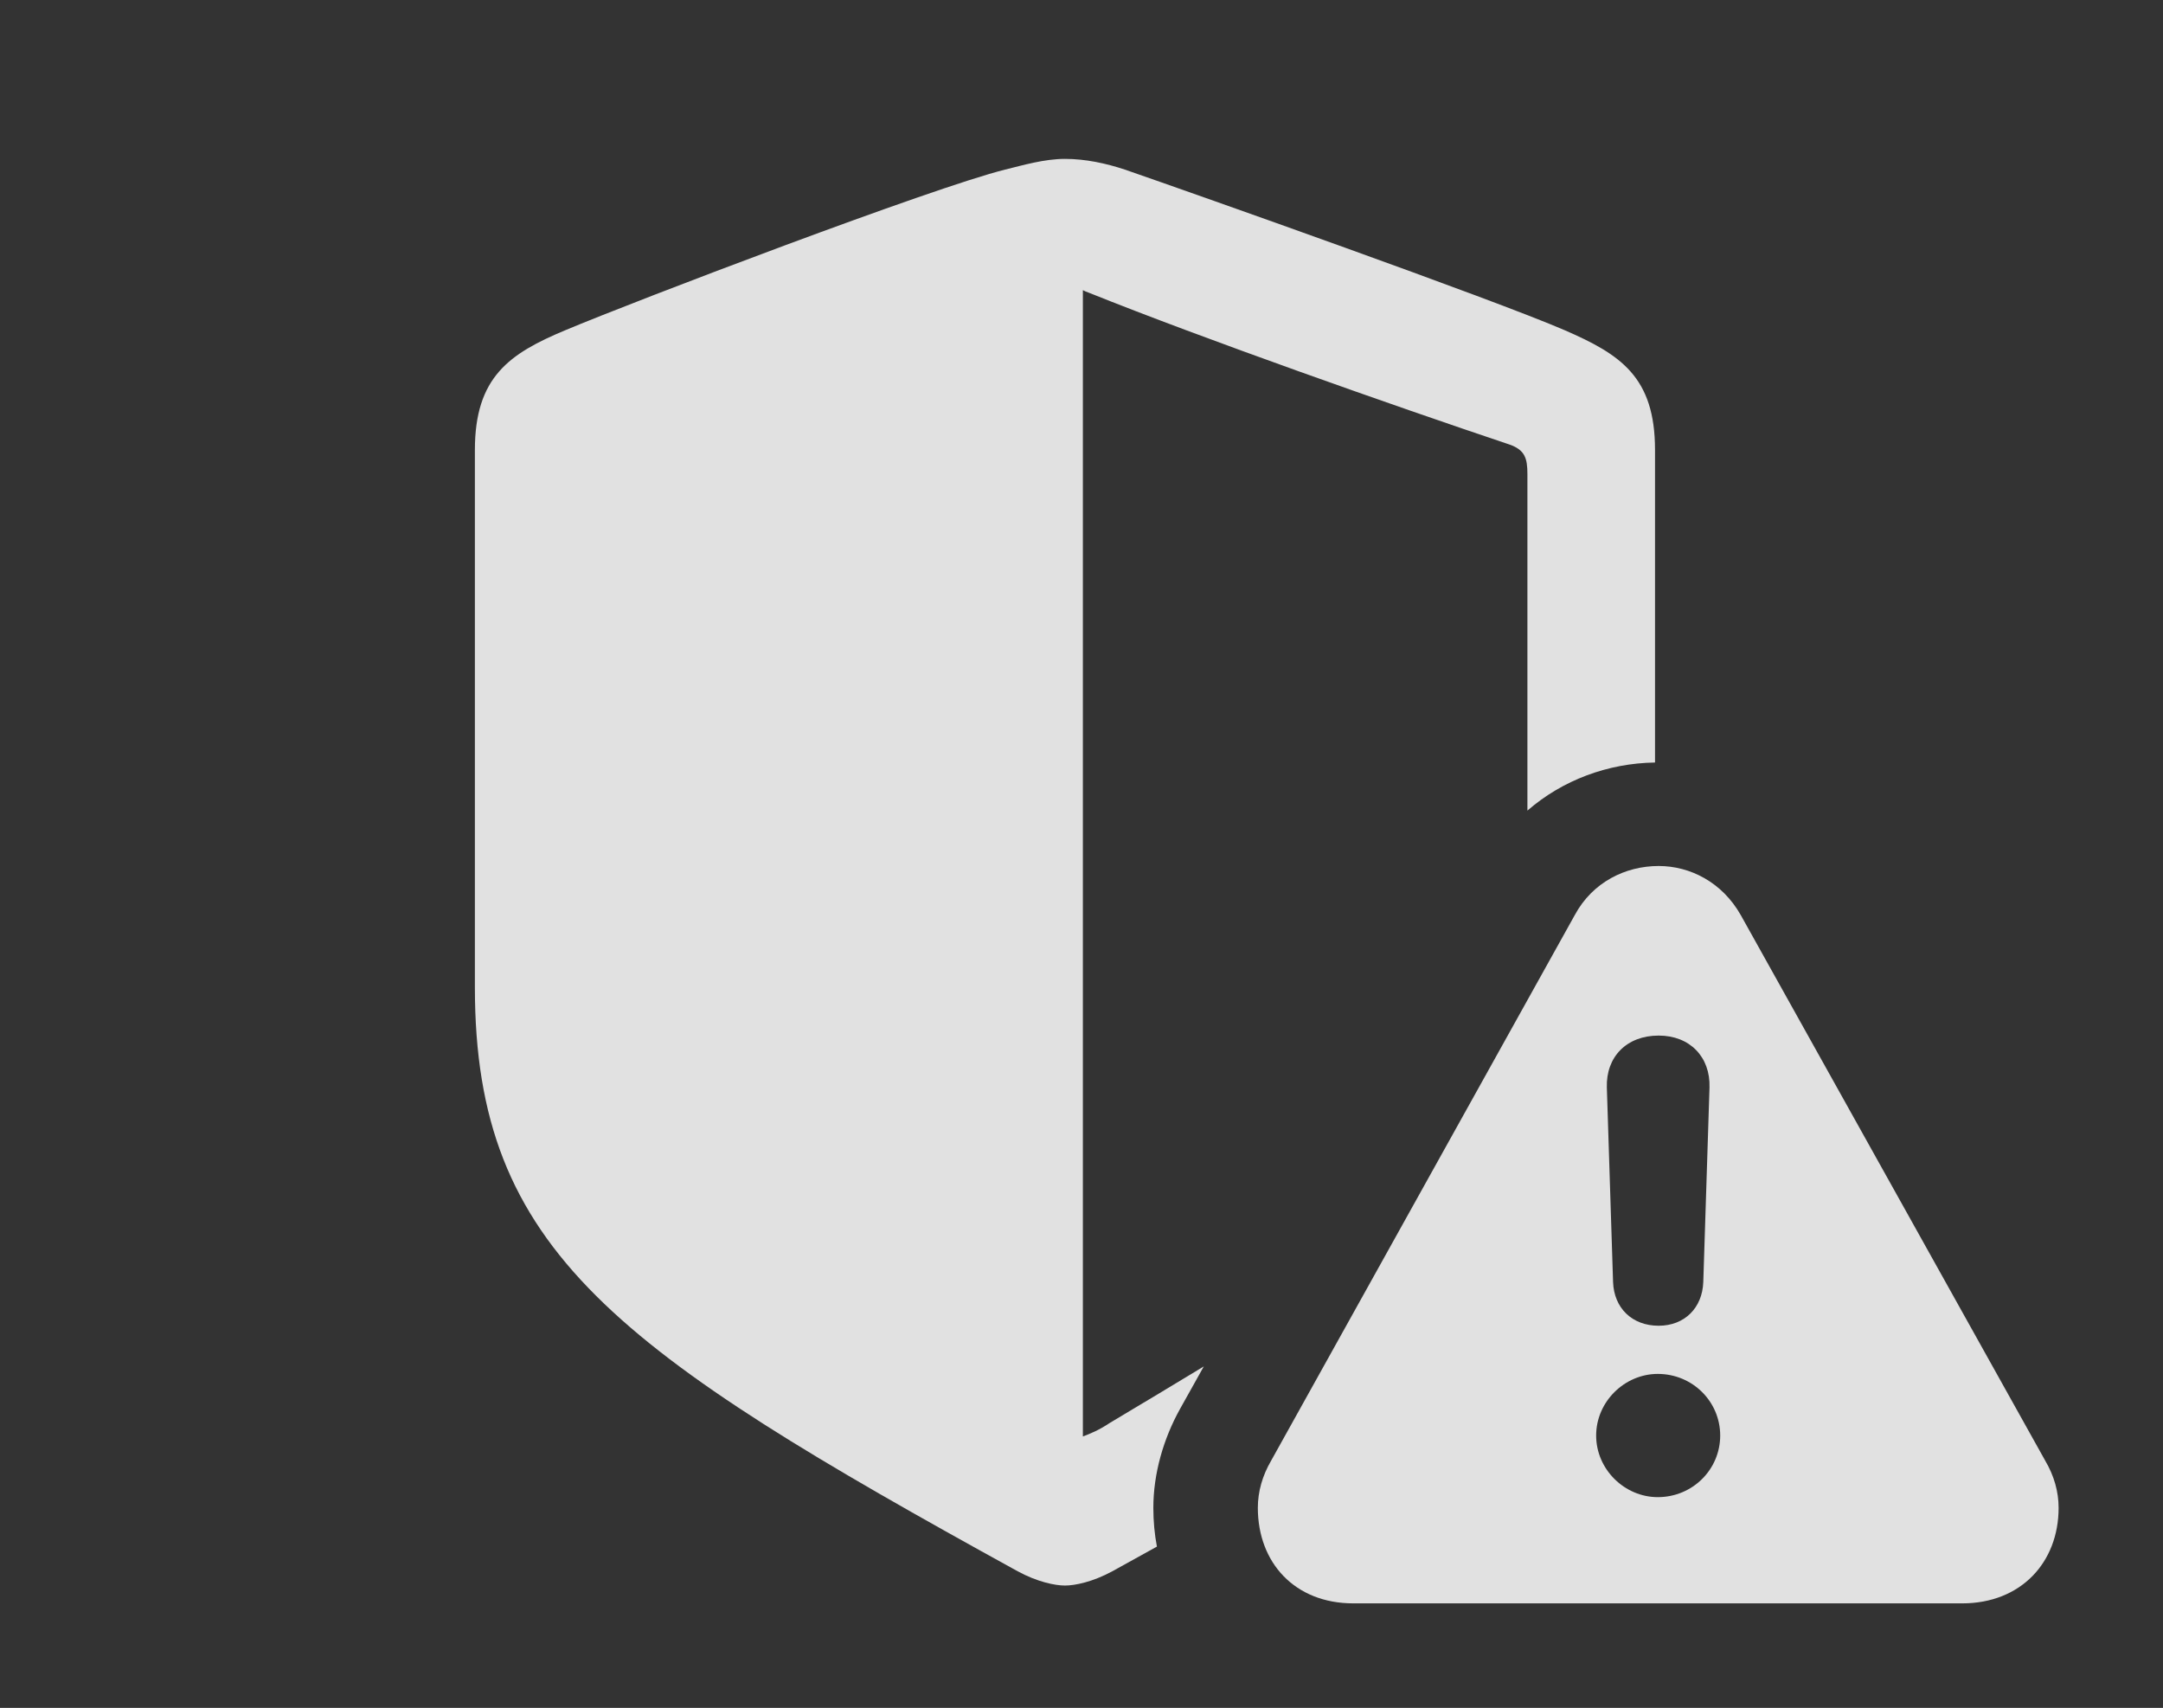 <?xml version="1.0" encoding="UTF-8"?>
<!--Generator: Apple Native CoreSVG 232.5-->
<!DOCTYPE svg
PUBLIC "-//W3C//DTD SVG 1.1//EN"
       "http://www.w3.org/Graphics/SVG/1.1/DTD/svg11.dtd">
<svg version="1.1" xmlns="http://www.w3.org/2000/svg" xmlns:xlink="http://www.w3.org/1999/xlink" width="23.662" height="18.682">
 <rect width="100%" height="100%" fill="#333333" stroke="none"/>
 <g>
  <rect height="18.682" opacity="0" width="23.662" x="0" y="0"/>
  <path d="M12.305 1.855C13.096 2.129 16.328 3.271 17.119 3.613C17.725 3.877 18.105 4.121 18.105 4.922L18.105 8.341C17.59 8.349 17.095 8.532 16.709 8.867L16.709 5.186C16.709 5.01 16.68 4.922 16.514 4.863C15.234 4.434 13.154 3.701 11.914 3.203C11.885 3.193 11.865 3.184 11.846 3.174L11.846 15.713C11.924 15.684 12.021 15.645 12.139 15.566C12.511 15.344 12.856 15.137 13.169 14.947L12.91 15.41C12.725 15.742 12.617 16.123 12.617 16.494C12.617 16.64 12.63 16.781 12.656 16.918C12.502 17.004 12.337 17.095 12.168 17.188C11.953 17.305 11.758 17.344 11.65 17.344C11.543 17.344 11.348 17.305 11.133 17.188C6.748 14.775 5.195 13.691 5.195 10.801L5.195 4.922C5.195 4.121 5.576 3.867 6.182 3.613C6.973 3.281 10.205 2.051 10.996 1.855C11.191 1.807 11.426 1.738 11.65 1.738C11.875 1.738 12.1 1.787 12.305 1.855Z" fill="#ffffff" fill-opacity="0.85"/>
  <path d="M19.043 10.01L22.373 15.977C22.471 16.143 22.52 16.318 22.52 16.494C22.52 17.09 22.109 17.539 21.465 17.539L14.805 17.539C14.16 17.539 13.76 17.09 13.76 16.494C13.76 16.318 13.809 16.143 13.906 15.977L17.227 10.01C17.422 9.648 17.783 9.473 18.145 9.473C18.486 9.473 18.838 9.648 19.043 10.01ZM17.461 15.703C17.461 16.074 17.773 16.377 18.135 16.377C18.516 16.377 18.818 16.074 18.818 15.703C18.818 15.332 18.516 15.029 18.135 15.029C17.773 15.029 17.461 15.332 17.461 15.703ZM17.578 11.895L17.646 14.023C17.656 14.307 17.852 14.502 18.145 14.502C18.428 14.502 18.623 14.307 18.633 14.023L18.701 11.895C18.711 11.562 18.486 11.328 18.145 11.328C17.793 11.328 17.568 11.562 17.578 11.895Z" fill="#ffffff" fill-opacity="0.85"/>
 </g>
</svg>
